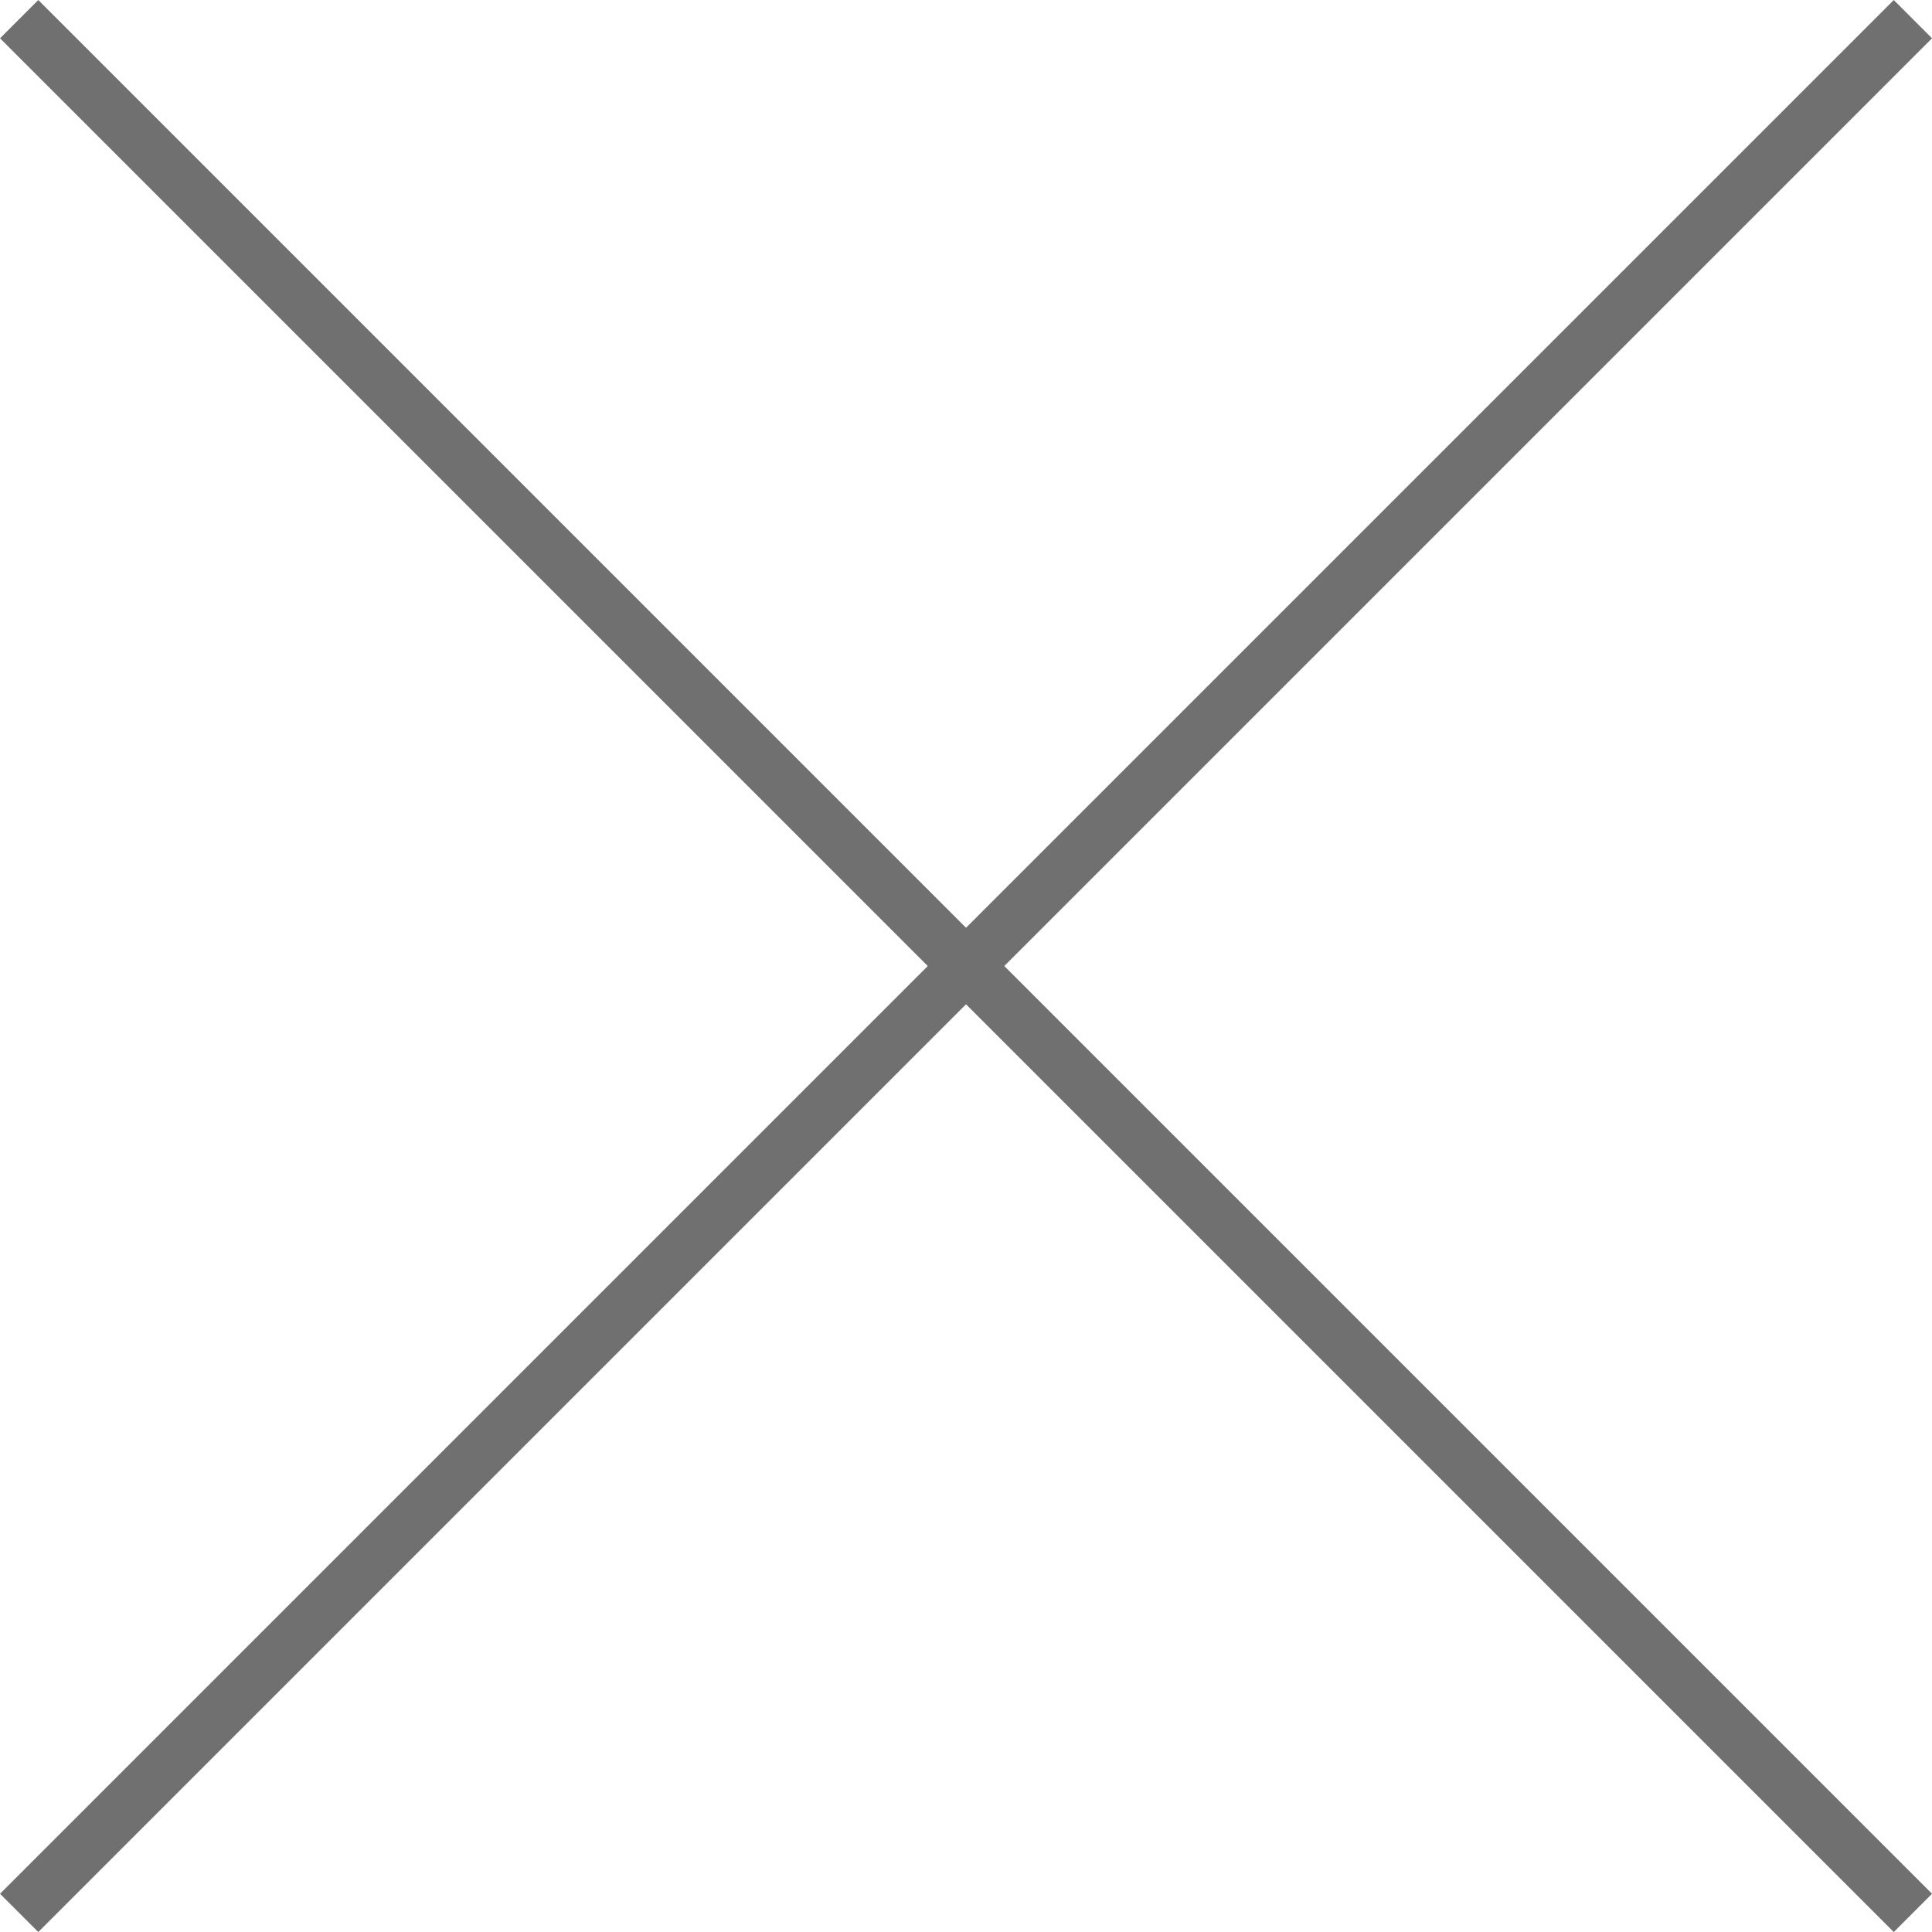 <svg xmlns="http://www.w3.org/2000/svg" width="35.707" height="35.707" viewBox="0 0 35.707 35.707">
  <g id="close_modal" data-name="close modal" transform="translate(0.354 0.354)">
    <line id="Line_1" data-name="Line 1" x1="35" y2="35" fill="none" stroke="#707070" stroke-width="1"/>
    <line id="Line_2" data-name="Line 2" x1="35" y2="35" transform="translate(35) rotate(90)" fill="none" stroke="#707070" stroke-width="1"/>
  </g>
</svg>
